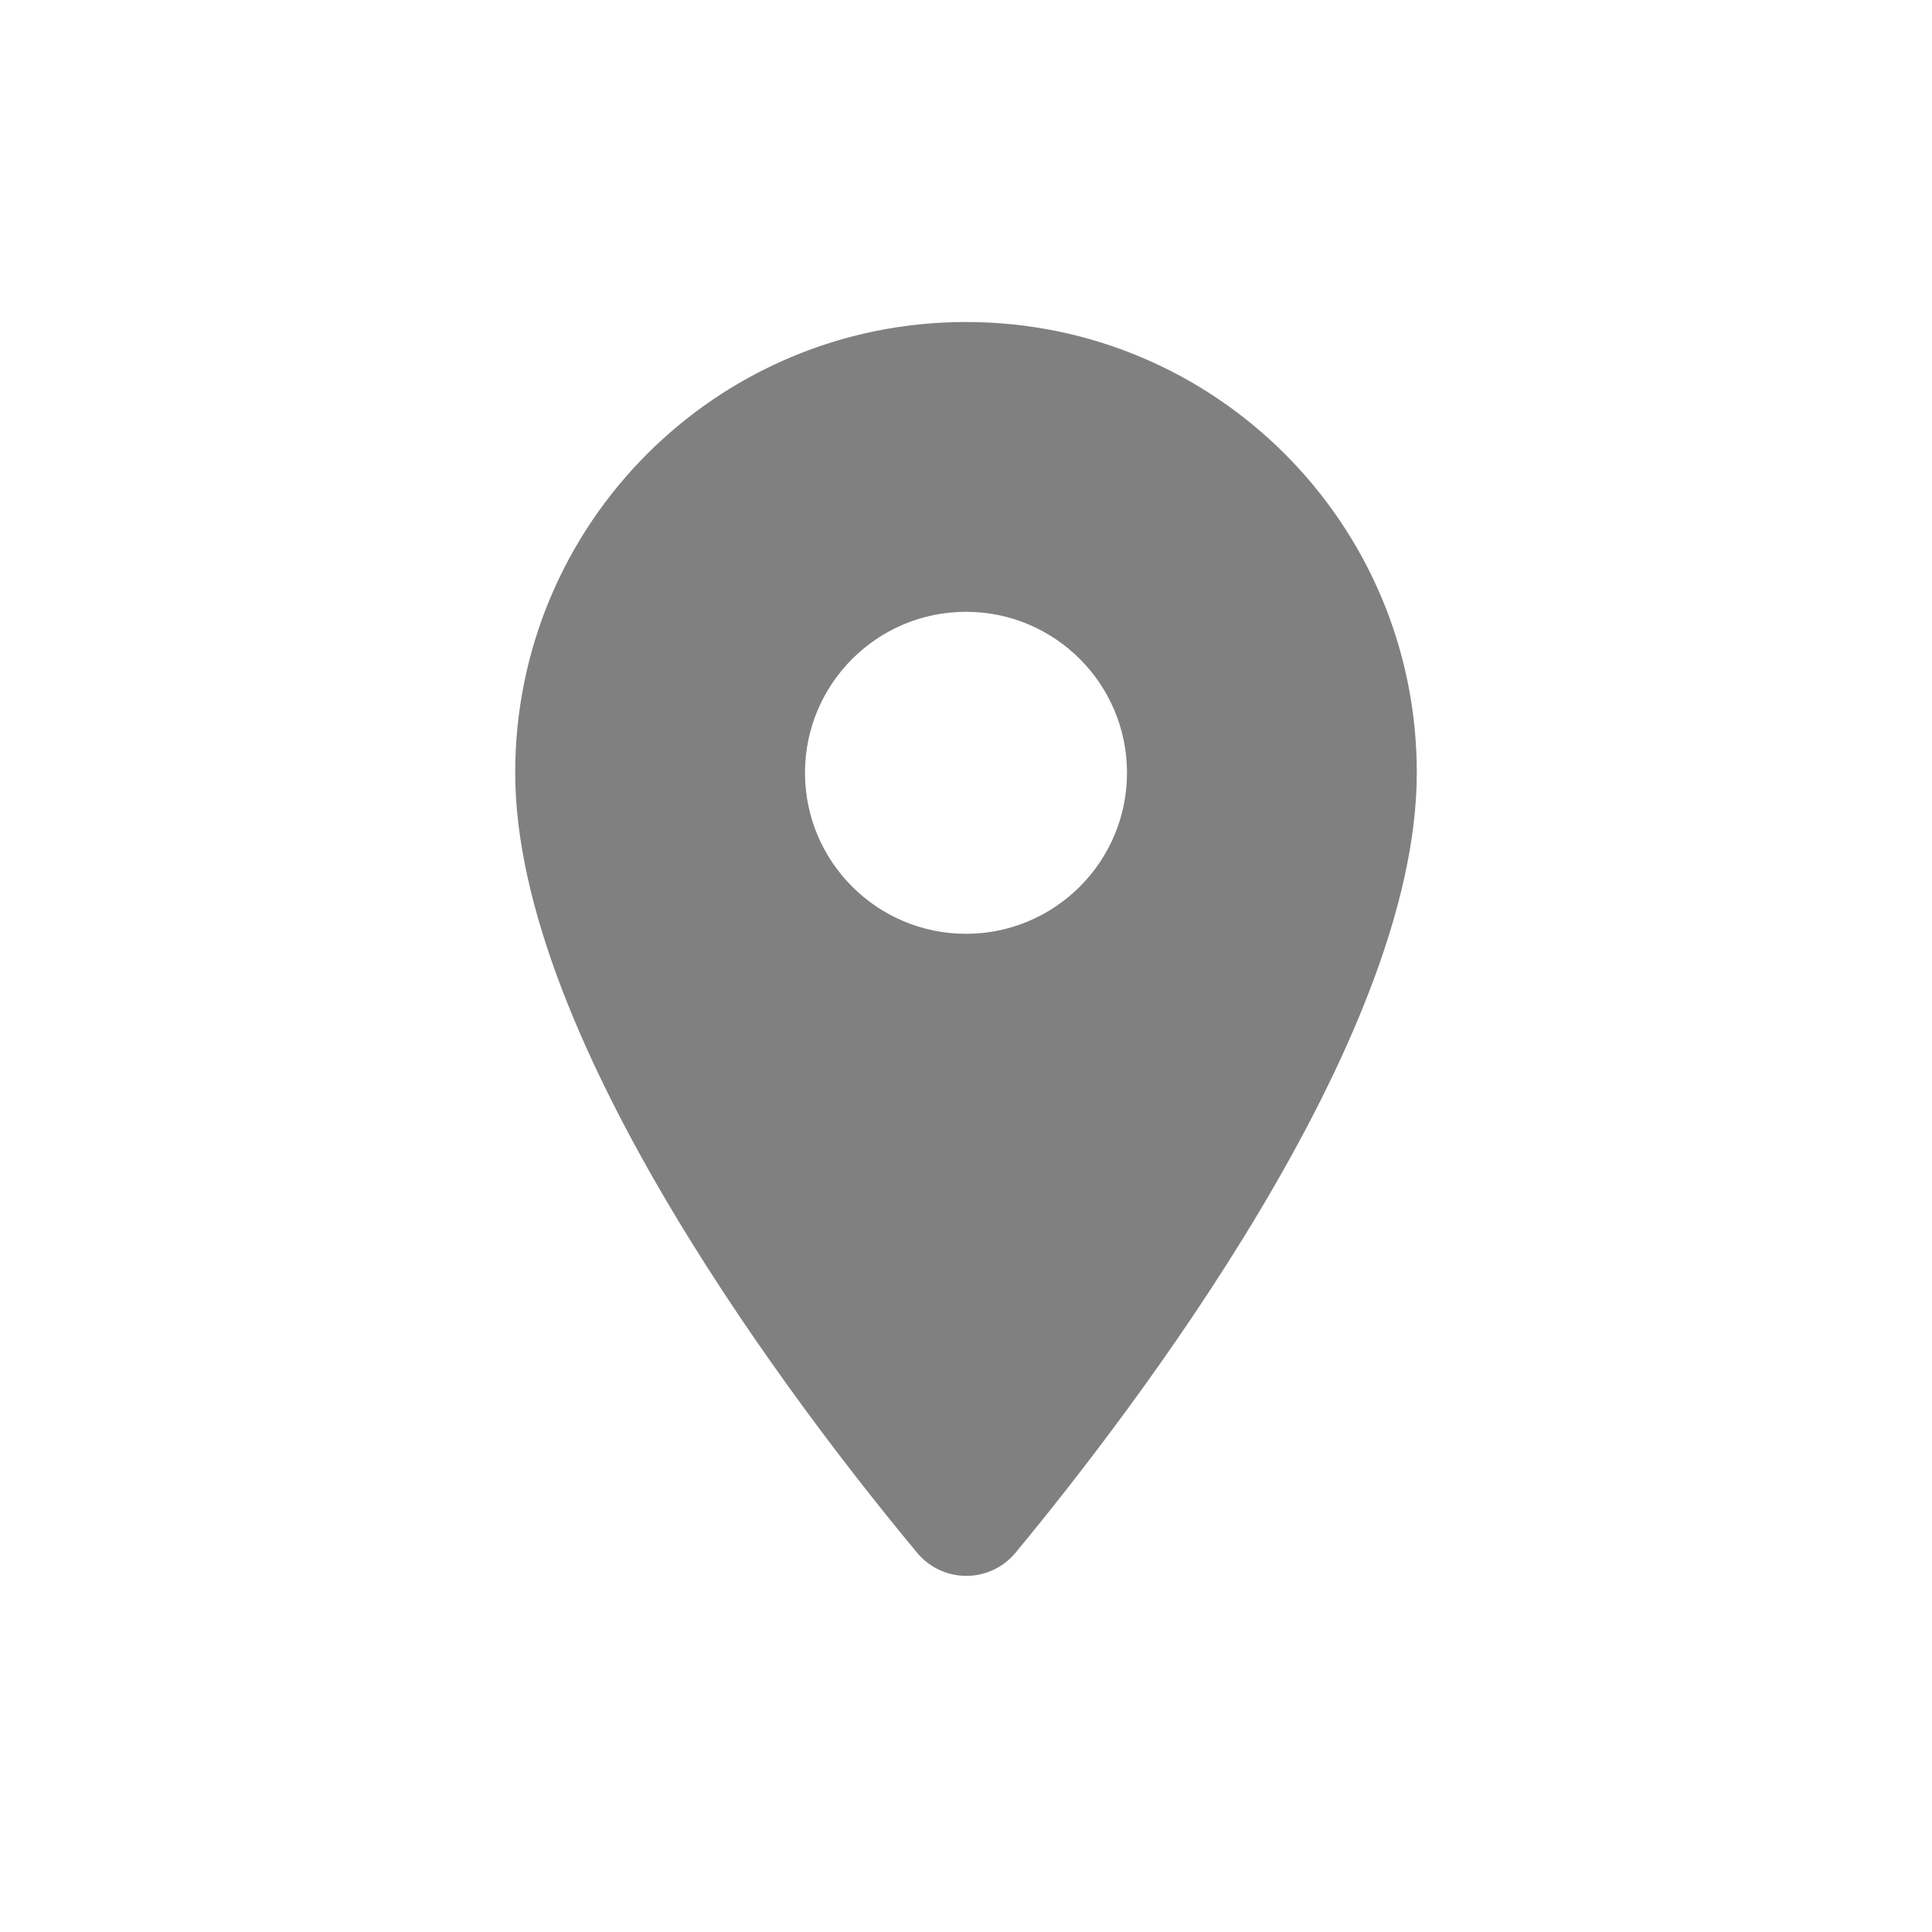 <svg width="24" height="24" viewBox="0 0 24 24" fill="none" xmlns="http://www.w3.org/2000/svg">
<path fill-rule="evenodd" clip-rule="evenodd" d="M12 4C8.904 4 6.4 6.504 6.4 9.6C6.4 12.936 9.936 17.536 11.392 19.288C11.712 19.672 12.296 19.672 12.616 19.288C14.064 17.536 17.6 12.936 17.6 9.6C17.6 6.504 15.096 4 12 4ZM12 11.6C10.896 11.6 10 10.704 10 9.6C10 8.496 10.896 7.6 12 7.6C13.104 7.6 14 8.496 14 9.6C14 10.704 13.104 11.6 12 11.6Z" fill="#808080"/>
</svg>
